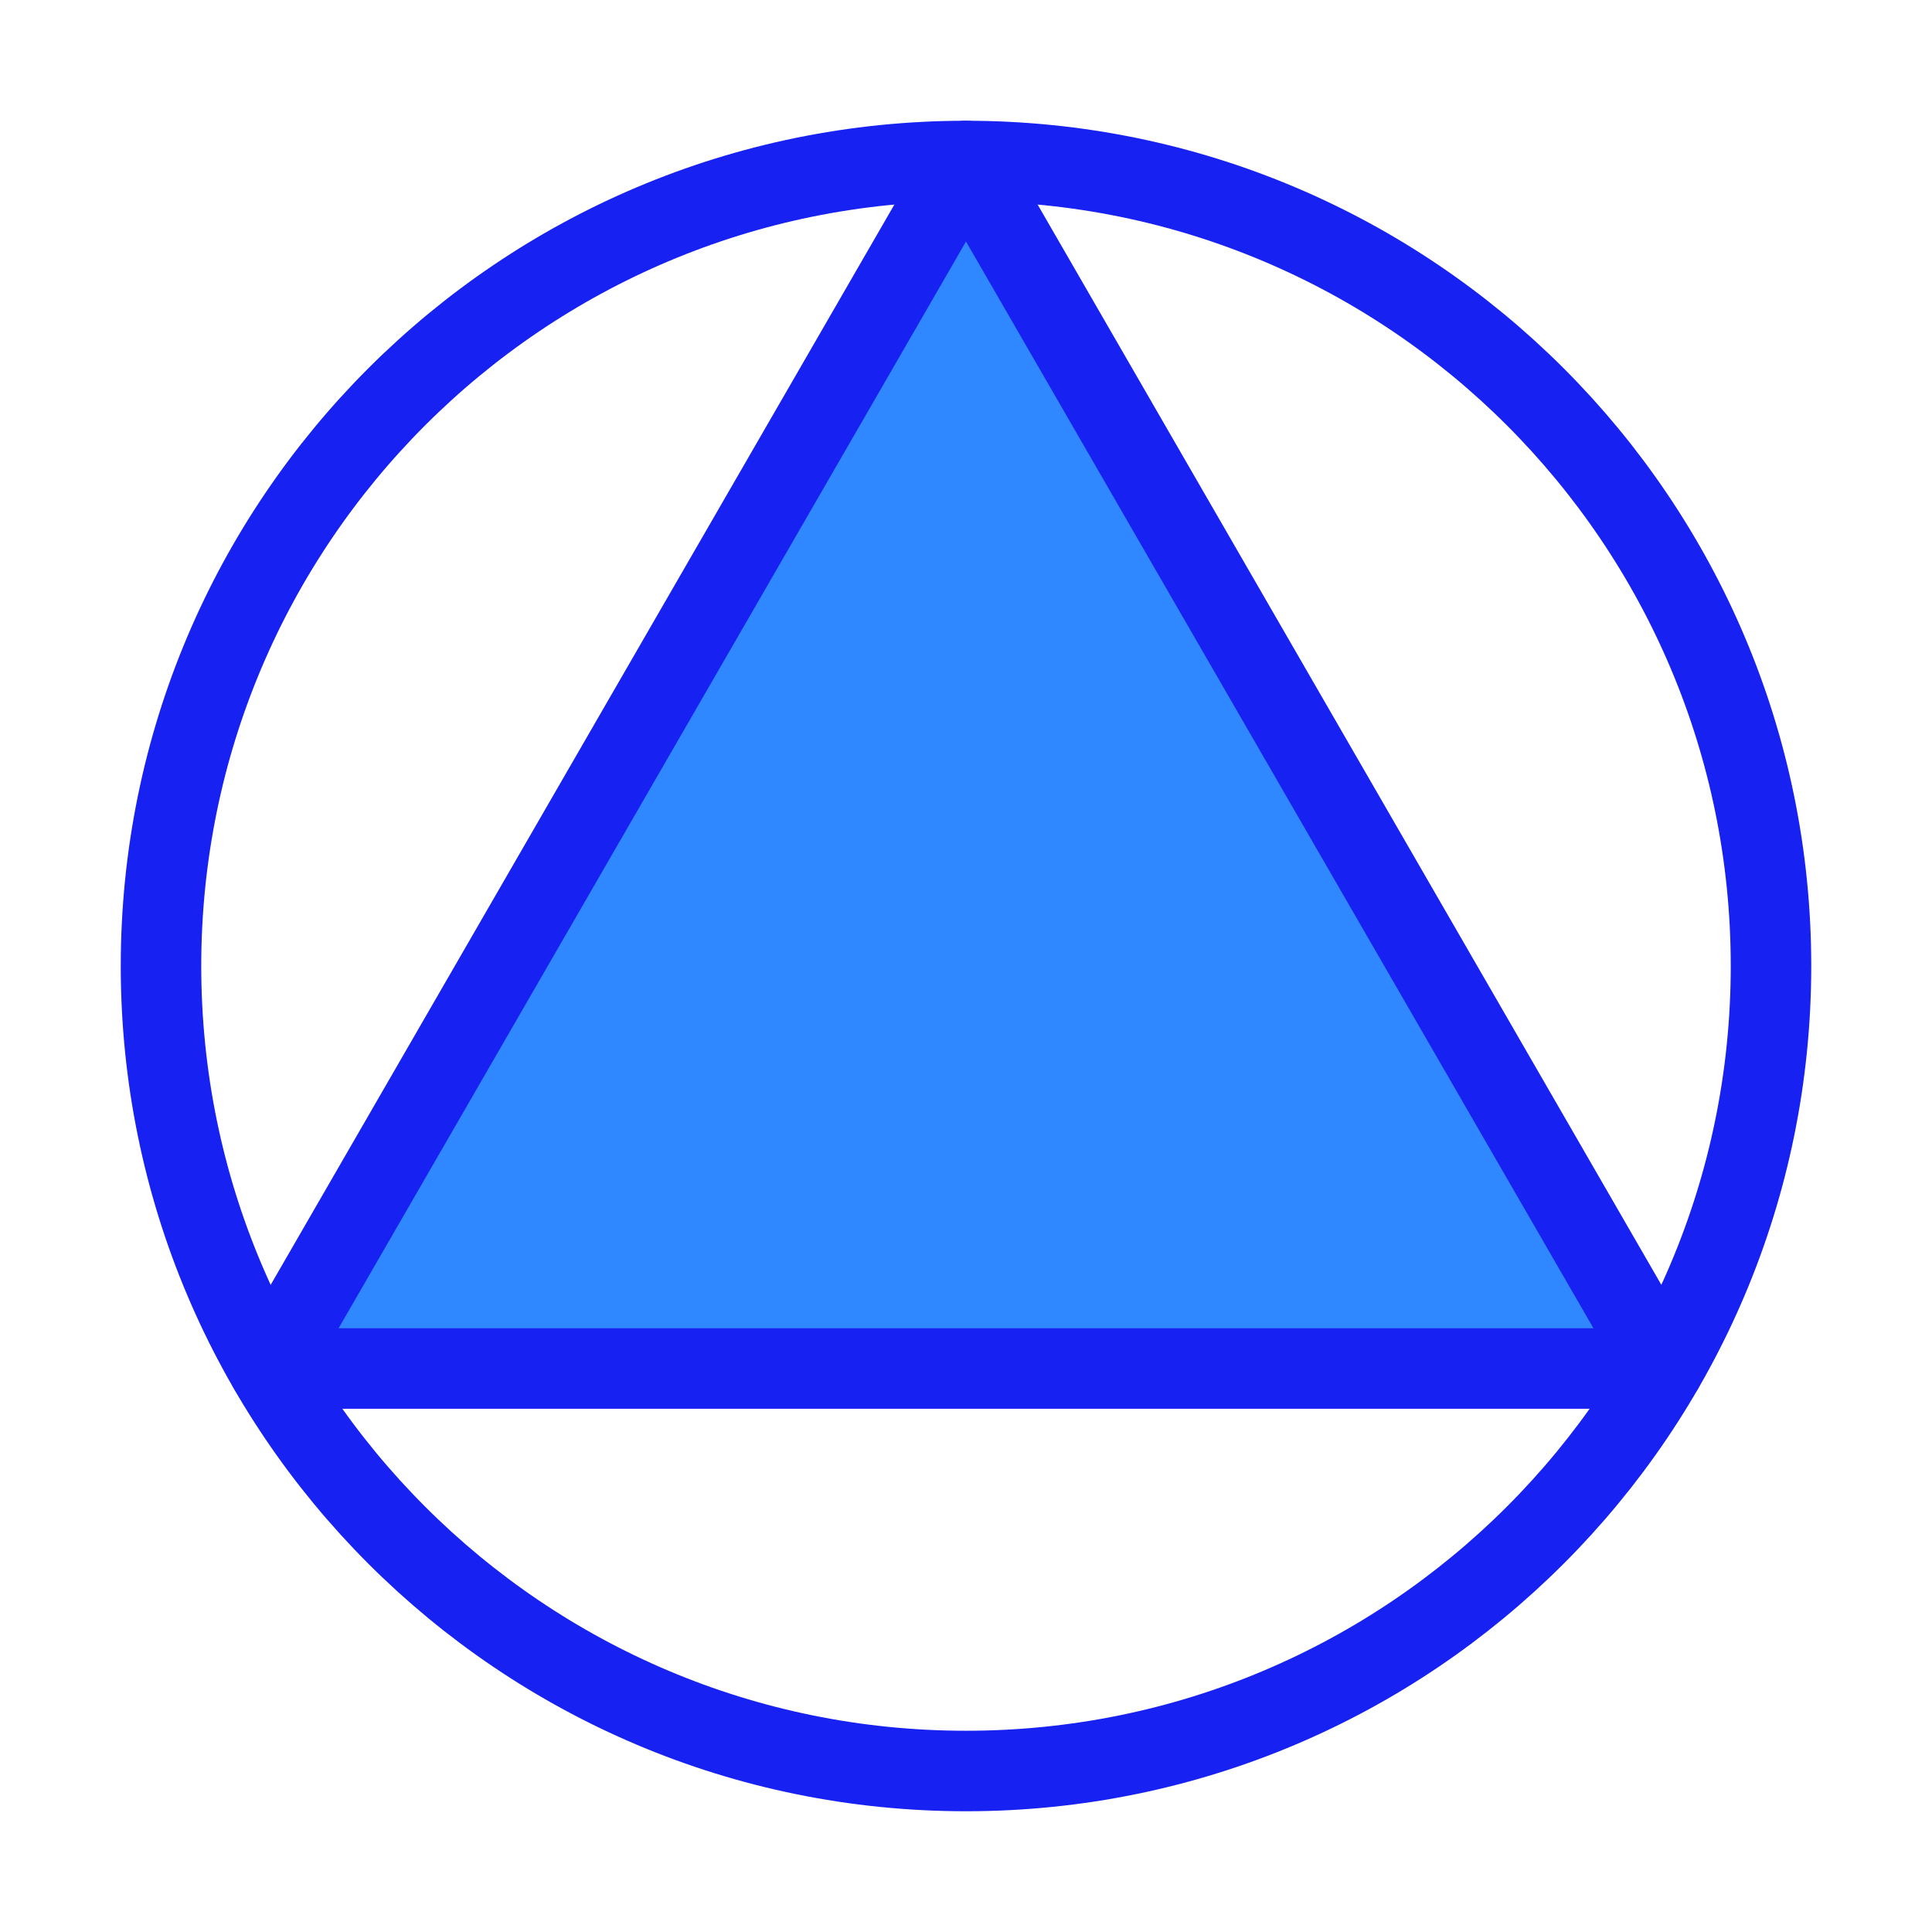 <?xml version="1.0" encoding="UTF-8"?><svg width="24" height="24" viewBox="0 0 48 48" fill="none" xmlns="http://www.w3.org/2000/svg"><path d="M24 44C35.046 44 44 35.046 44 24C44 12.954 35.046 4 24 4C12.954 4 4 12.954 4 24C4 35.046 12.954 44 24 44Z" stroke="#1721F1" stroke-width="2"/><path d="M24 4L41.321 34H6.68L24 4Z" fill="#2F88FF" stroke="#1721F1" stroke-width="2" stroke-linecap="round" stroke-linejoin="round"/></svg>